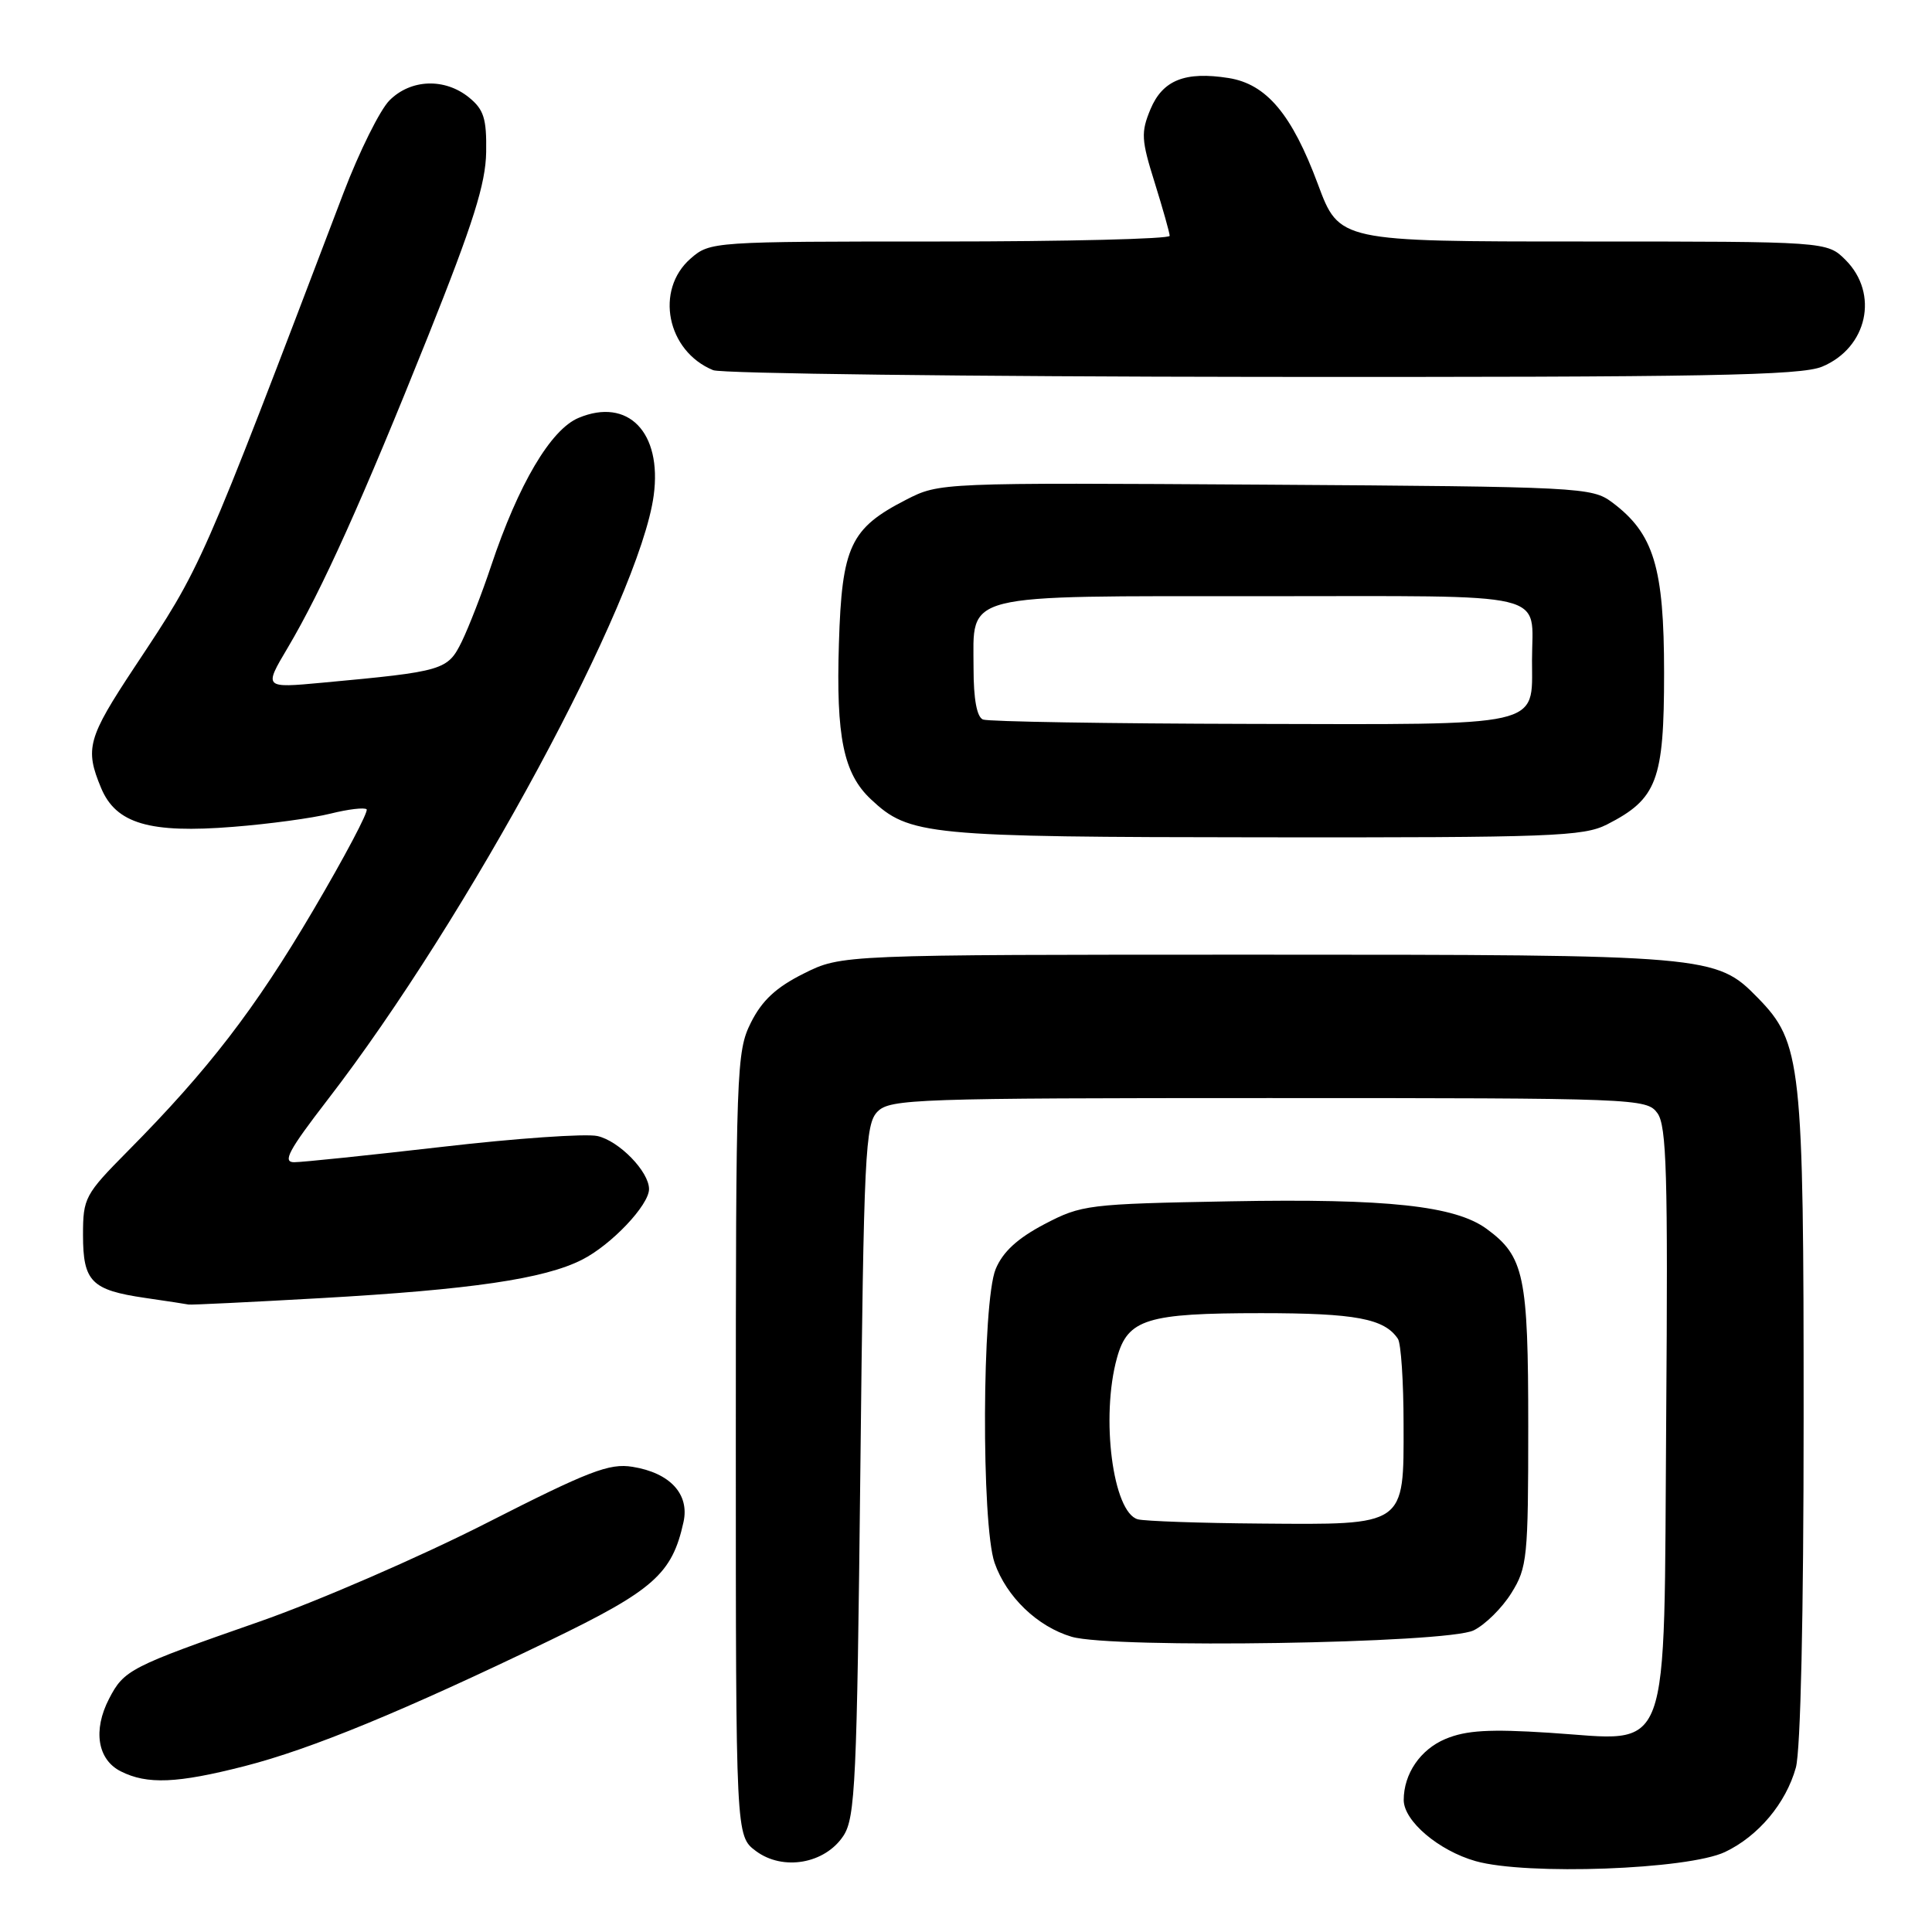 <?xml version="1.0" encoding="UTF-8" standalone="no"?>
<!DOCTYPE svg PUBLIC "-//W3C//DTD SVG 1.1//EN" "http://www.w3.org/Graphics/SVG/1.1/DTD/svg11.dtd" >
<svg xmlns="http://www.w3.org/2000/svg" xmlns:xlink="http://www.w3.org/1999/xlink" version="1.1" viewBox="0 0 256 256">
 <g >
 <path fill="currentColor"
d=" M 228.57 245.40 C 232.99 243.30 236.64 238.95 237.96 234.22 C 238.59 231.93 238.99 214.13 238.99 187.93 C 239.00 140.84 238.71 138.15 232.92 132.22 C 227.38 126.56 226.63 126.50 166.50 126.50 C 111.50 126.50 111.50 126.50 106.50 129.00 C 102.83 130.83 100.97 132.57 99.50 135.50 C 97.58 139.35 97.50 141.50 97.50 191.39 C 97.50 243.28 97.50 243.28 100.16 245.27 C 103.74 247.94 109.31 246.97 111.76 243.25 C 113.33 240.85 113.55 236.13 114.00 194.83 C 114.46 152.63 114.64 148.93 116.29 147.28 C 117.95 145.62 121.42 145.50 168.12 145.50 C 216.90 145.50 218.20 145.55 219.61 147.49 C 220.84 149.16 221.02 155.54 220.78 187.83 C 220.44 234.01 221.69 230.64 205.29 229.60 C 197.37 229.09 194.28 229.27 191.53 230.42 C 188.21 231.81 186.00 235.04 186.00 238.51 C 186.00 241.29 190.63 245.22 195.53 246.61 C 202.26 248.51 223.66 247.73 228.57 245.40 Z  M 32.42 234.02 C 41.21 231.77 53.49 226.71 72.76 217.41 C 86.61 210.72 89.06 208.56 90.57 201.67 C 91.38 197.98 88.79 195.16 83.81 194.36 C 80.74 193.86 78.04 194.90 64.37 201.86 C 55.64 206.30 42.14 212.16 34.36 214.88 C 17.22 220.86 16.43 221.27 14.45 225.10 C 12.29 229.27 12.92 233.16 16.00 234.71 C 19.50 236.48 23.48 236.31 32.42 234.02 Z  M 195.27 216.03 C 196.80 215.28 199.05 213.05 200.27 211.08 C 202.37 207.72 202.50 206.39 202.50 189.00 C 202.50 169.03 201.97 166.49 197.00 162.84 C 192.81 159.77 183.86 158.80 163.05 159.18 C 144.13 159.53 143.33 159.63 138.39 162.21 C 134.82 164.09 132.88 165.87 131.93 168.16 C 130.12 172.53 130.02 202.00 131.79 207.09 C 133.37 211.60 137.47 215.54 142.00 216.88 C 147.39 218.47 191.77 217.77 195.27 216.03 Z  M 42.50 172.01 C 62.44 170.88 72.12 169.46 77.12 166.92 C 81.00 164.96 86.00 159.68 86.00 157.56 C 86.00 155.24 82.03 151.17 79.16 150.53 C 77.60 150.19 68.37 150.83 58.63 151.96 C 48.89 153.08 40.05 154.00 38.97 154.00 C 37.40 154.00 38.25 152.42 43.39 145.75 C 62.02 121.62 84.78 79.44 86.62 65.64 C 87.74 57.28 83.22 52.63 76.67 55.37 C 72.98 56.90 68.69 64.17 65.07 75.00 C 63.88 78.58 62.13 83.07 61.20 84.99 C 59.32 88.82 58.81 88.97 42.72 90.46 C 34.95 91.18 34.95 91.18 38.12 85.84 C 42.66 78.18 48.05 66.21 56.74 44.50 C 62.71 29.56 64.35 24.36 64.42 20.16 C 64.49 15.71 64.11 14.51 62.14 12.91 C 58.93 10.31 54.43 10.47 51.61 13.30 C 50.35 14.56 47.61 20.08 45.52 25.55 C 26.36 75.88 26.81 74.85 17.86 88.35 C 11.60 97.81 11.22 99.19 13.40 104.42 C 15.37 109.14 19.83 110.45 30.90 109.56 C 35.63 109.19 41.43 108.40 43.79 107.81 C 46.15 107.22 48.30 106.97 48.58 107.24 C 48.85 107.52 45.67 113.54 41.50 120.62 C 33.78 133.73 27.60 141.76 16.95 152.51 C 11.24 158.28 11.00 158.73 11.00 163.64 C 11.00 169.82 12.11 170.94 19.23 171.98 C 22.13 172.40 24.73 172.80 25.00 172.86 C 25.27 172.92 33.15 172.54 42.50 172.01 Z  M 212.93 109.25 C 219.58 105.86 220.50 103.42 220.50 89.18 C 220.50 75.15 219.14 70.69 213.61 66.56 C 210.94 64.57 209.47 64.49 167.68 64.22 C 124.50 63.95 124.50 63.95 120.06 66.22 C 112.67 70.01 111.55 72.40 111.16 85.28 C 110.77 97.65 111.77 102.50 115.39 105.90 C 120.50 110.70 122.66 110.91 167.50 110.95 C 205.56 110.99 209.82 110.83 212.93 109.25 Z  M 241.45 48.58 C 247.44 46.08 249.01 38.92 244.55 34.45 C 242.09 32.00 242.09 32.00 209.77 32.00 C 177.45 32.00 177.45 32.00 174.63 24.41 C 171.18 15.14 167.82 11.14 162.80 10.34 C 157.03 9.43 154.06 10.61 152.44 14.48 C 151.17 17.54 151.22 18.53 153.00 24.19 C 154.08 27.66 154.98 30.84 154.99 31.25 C 154.99 31.66 141.30 32.00 124.56 32.00 C 94.42 32.00 94.09 32.02 91.52 34.25 C 86.73 38.42 88.36 46.54 94.50 49.05 C 95.60 49.50 128.35 49.90 167.28 49.94 C 226.16 49.99 238.63 49.76 241.45 48.58 Z  M 150.78 201.32 C 147.46 200.45 145.82 187.77 148.01 179.91 C 149.43 174.78 151.96 174.00 167.11 174.00 C 179.62 174.00 183.44 174.72 185.23 177.40 C 185.64 178.00 185.98 183.09 185.98 188.69 C 186.01 202.27 186.34 202.04 167.03 201.88 C 159.04 201.82 151.73 201.56 150.78 201.32 Z  M 130.25 95.34 C 129.44 95.01 129.00 92.65 129.00 88.57 C 129.00 78.47 126.88 79.00 167.22 79.00 C 206.23 79.00 203.00 78.23 203.00 87.51 C 203.00 96.43 204.85 96.01 165.68 95.92 C 146.88 95.88 130.94 95.62 130.25 95.34 Z "/>
</g>
</svg>